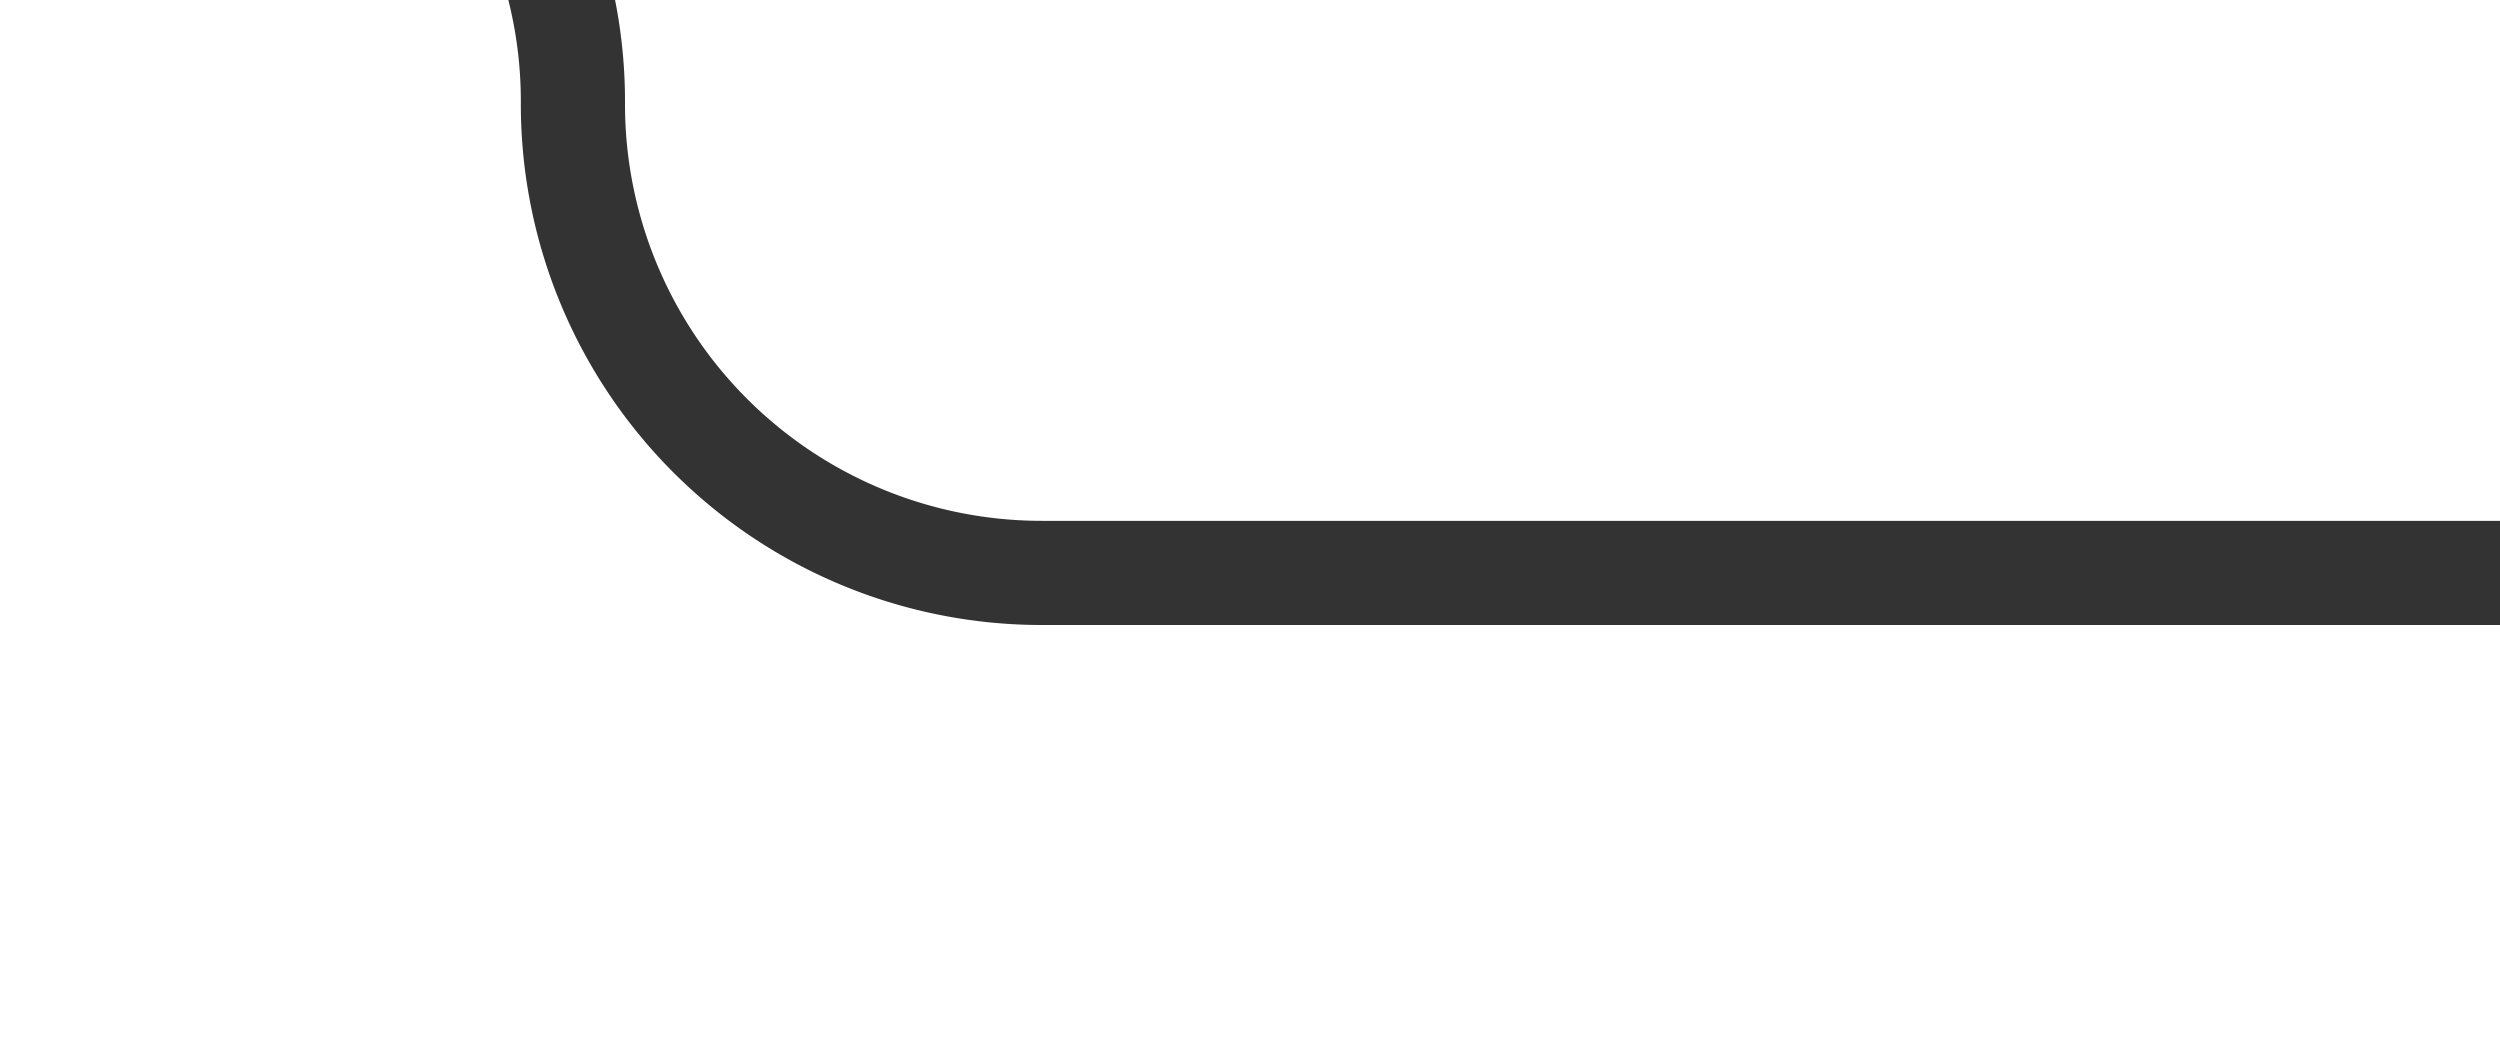﻿<?xml version="1.0" encoding="utf-8"?>
<svg version="1.1" xmlns:xlink="http://www.w3.org/1999/xlink" width="24px" height="10px" preserveAspectRatio="xMinYMid meet" viewBox="1765 779  24 8" xmlns="http://www.w3.org/2000/svg">
  <path d="M 1749 774.5  L 1765.5 774.5  A 4.5 4.5 0 0 1 1770.5 779 A 4.5 4.5 0 0 0 1775 783.5 L 1789 783.5  " stroke-width="1" stroke="#333333" fill="none" />
  <path d="M 1751 771.5  A 3 3 0 0 0 1748 774.5 A 3 3 0 0 0 1751 777.5 A 3 3 0 0 0 1754 774.5 A 3 3 0 0 0 1751 771.5 Z " fill-rule="nonzero" fill="#333333" stroke="none" />
</svg>